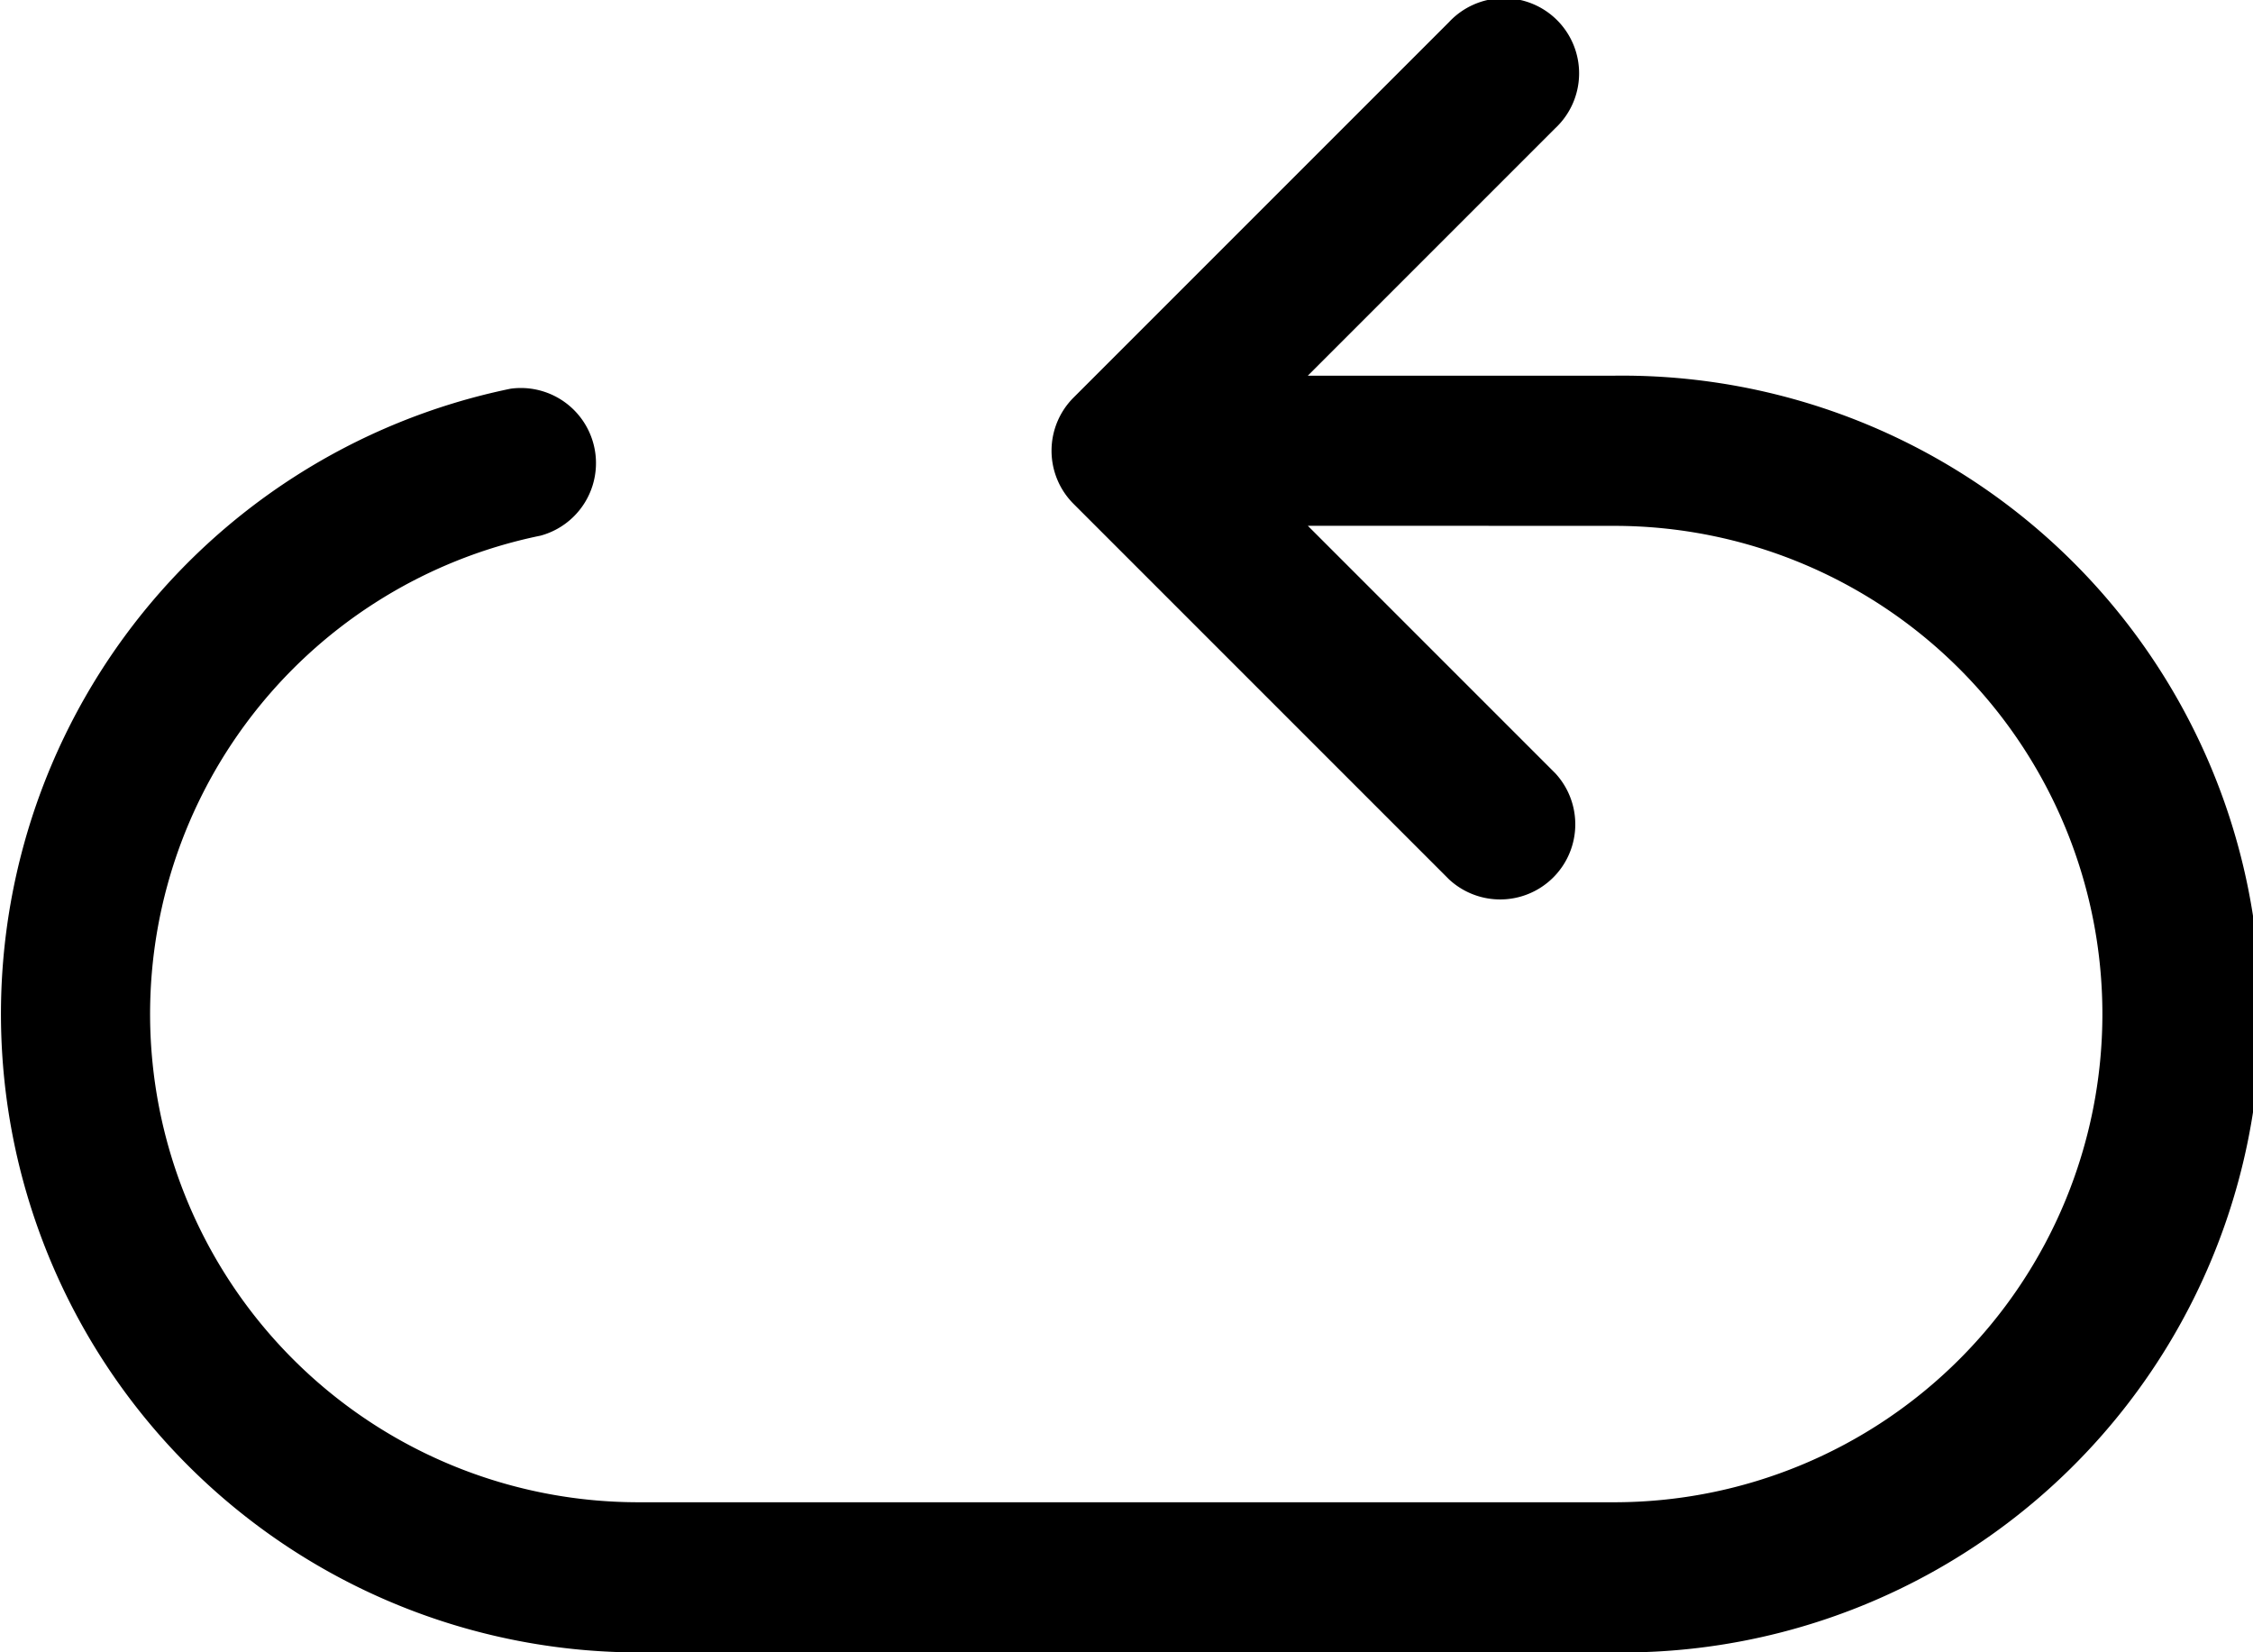 <svg xmlns="http://www.w3.org/2000/svg" width="23" height="16.867" viewBox="0 0 23 16.867"><defs><style>.a{fill-rule:evenodd;}</style></defs><path class="a" d="M333.351,422.367l2.525,2.525a.767.767,0,0,1-1.084,1.084l-3.833-3.833a.767.767,0,0,1,0-1.084l3.833-3.833a.767.767,0,1,1,1.084,1.084l-2.525,2.525h3.129a6.517,6.517,0,1,1,0,13.033h-9.961a6.517,6.517,0,0,1-1.307-12.9.767.767,0,0,1,.306,1.5,4.984,4.984,0,0,0,1,9.867h9.961a4.983,4.983,0,1,0,0-9.967Z" transform="translate(-320 -417)"/></svg>